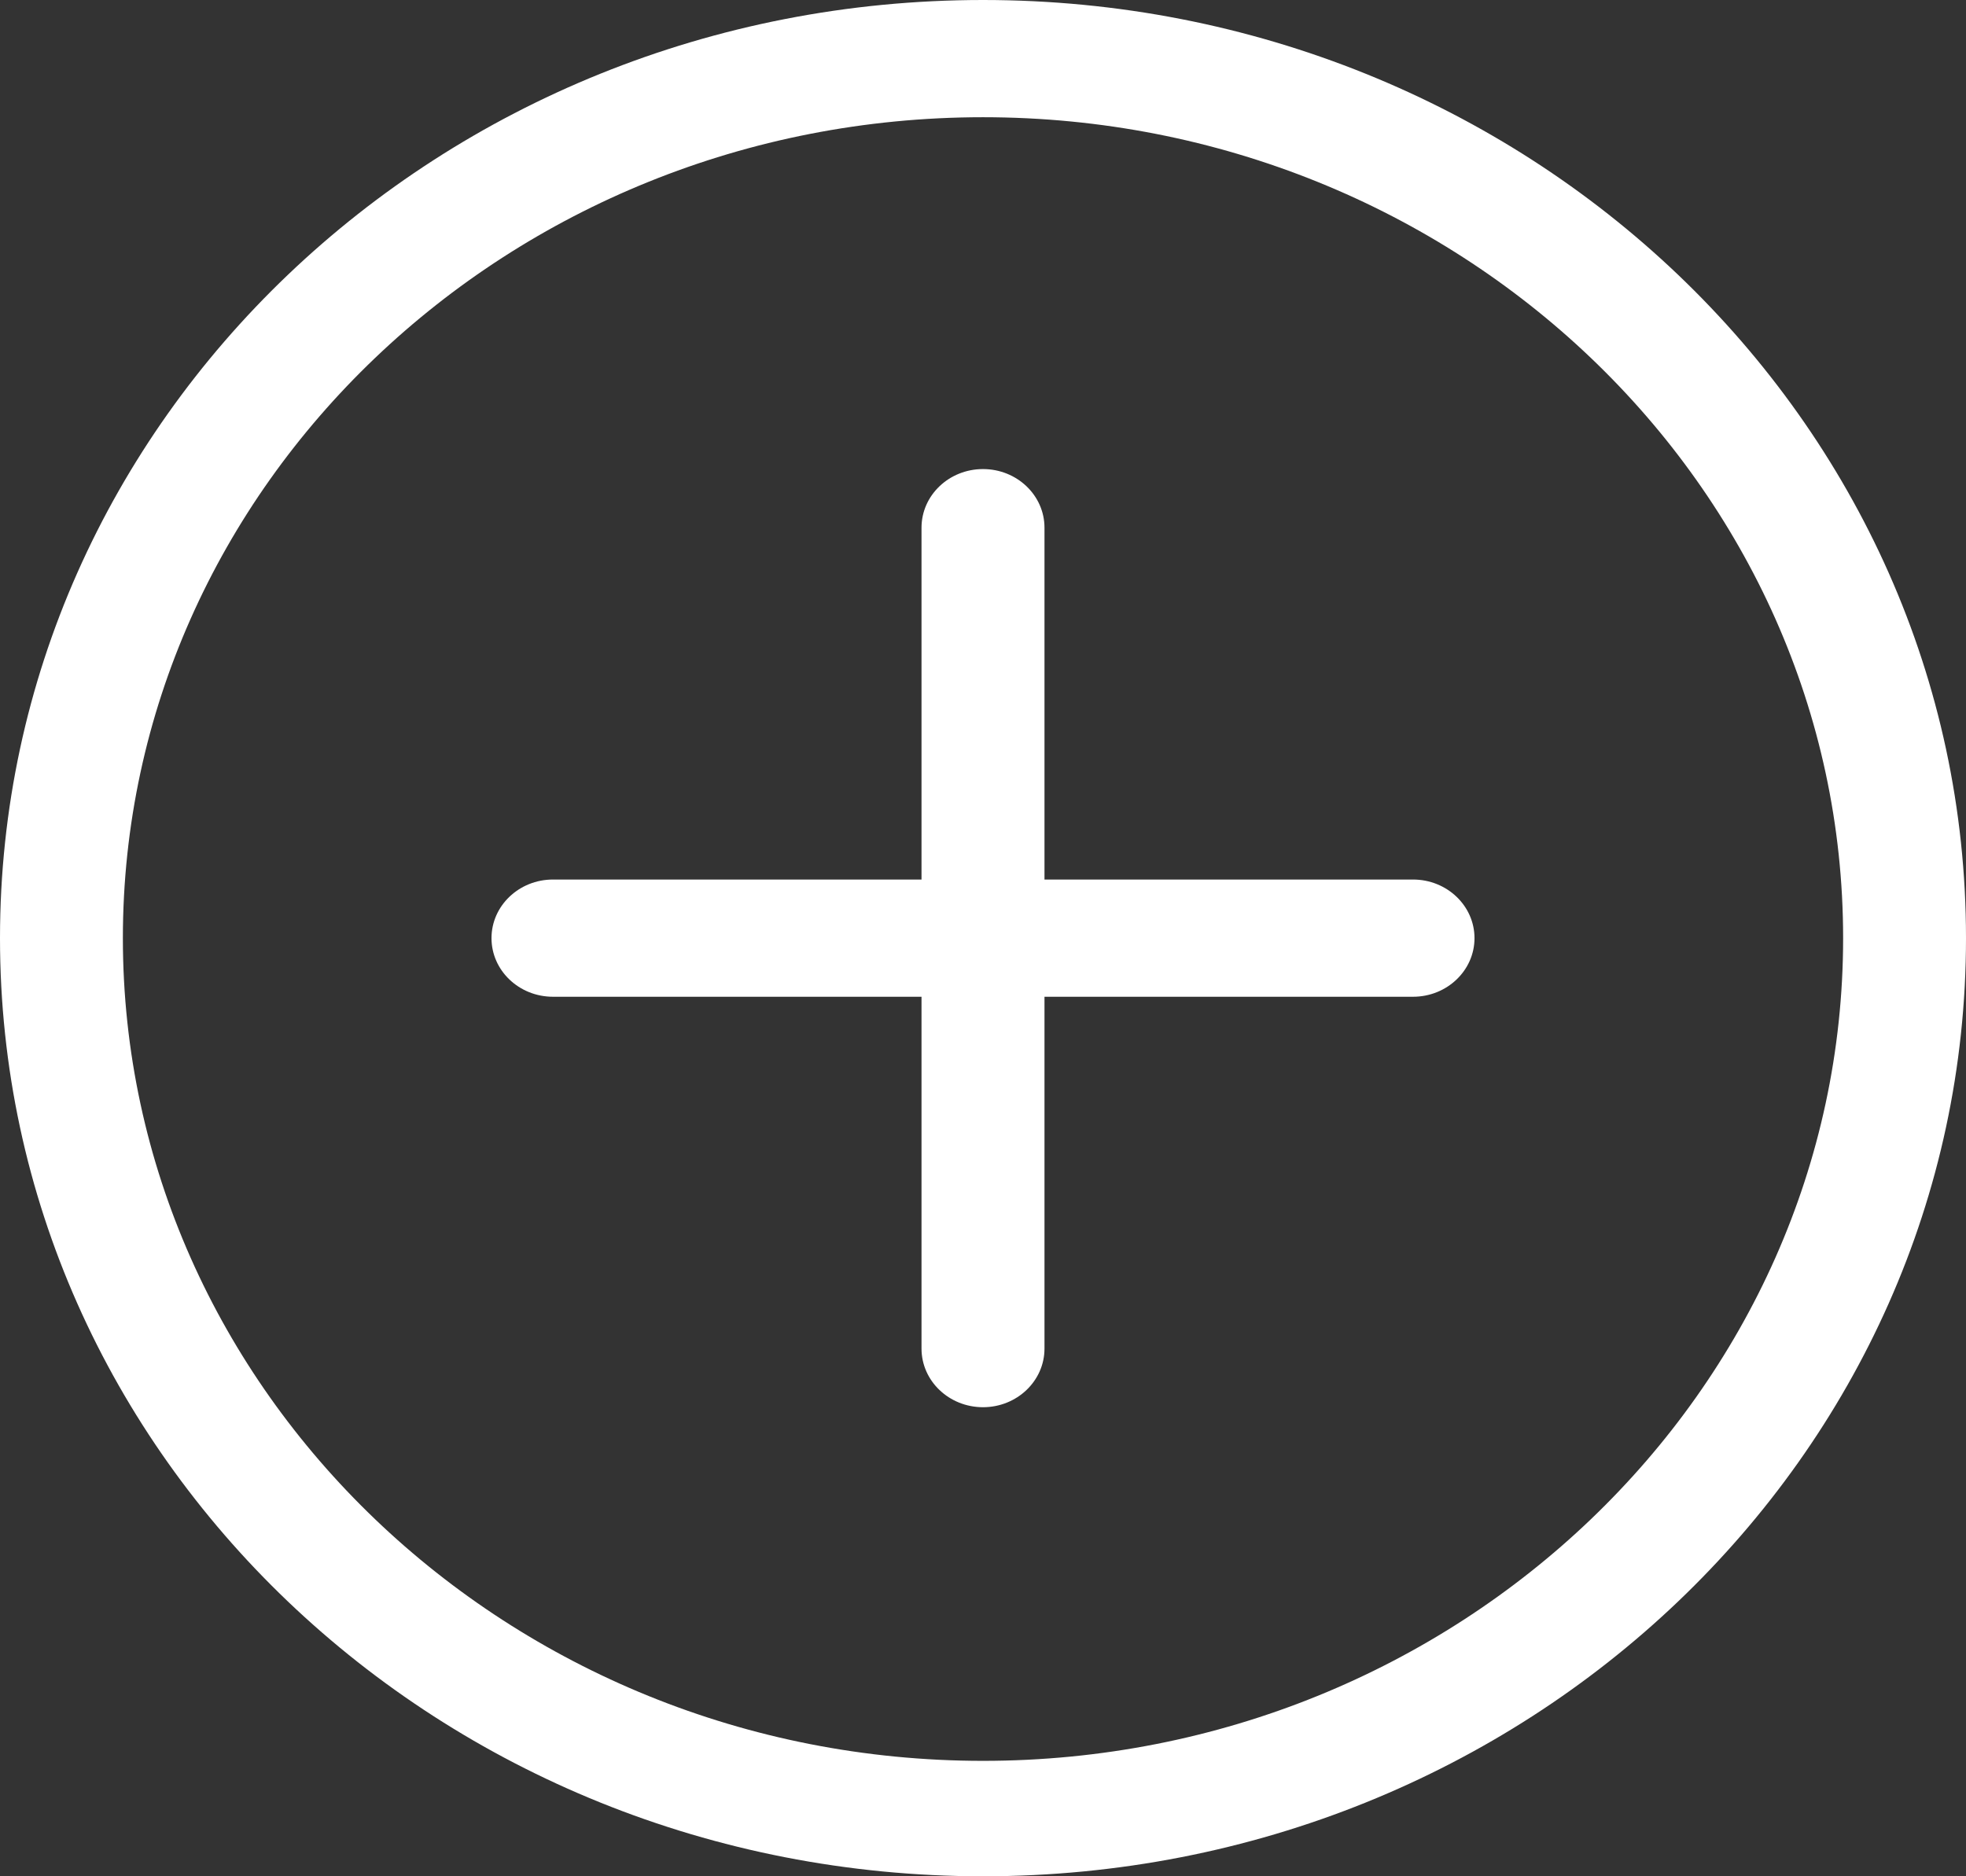 <svg width="22" height="21" viewBox="0 0 22 21" fill="none" xmlns="http://www.w3.org/2000/svg">
<rect x="0" y="0" width="22" height="21" fill="#333333" stroke="none"/>
<path d="M11 0C4.925 0 0 4.701 0 10.5C0 16.299 4.925 21 11 21C17.075 21 22 16.299 22 10.5C22 4.701 17.075 0 11 0ZM11 19.708C5.693 19.708 1.375 15.566 1.375 10.5C1.375 5.434 5.693 1.312 11 1.312C16.307 1.312 20.625 5.434 20.625 10.5C20.625 15.566 16.307 19.708 11 19.708ZM15.812 9.844H11.688V5.906C11.688 5.544 11.38 5.25 11 5.25C10.62 5.25 10.312 5.544 10.312 5.906V9.844H6.188C5.808 9.844 5.5 10.138 5.5 10.5C5.5 10.862 5.808 11.156 6.188 11.156H10.312V15.094C10.312 15.456 10.62 15.75 11 15.75C11.38 15.75 11.688 15.456 11.688 15.094V11.156H15.812C16.192 11.156 16.5 10.862 16.5 10.5C16.5 10.138 16.192 9.844 15.812 9.844Z" fill="white"/>
</svg>
